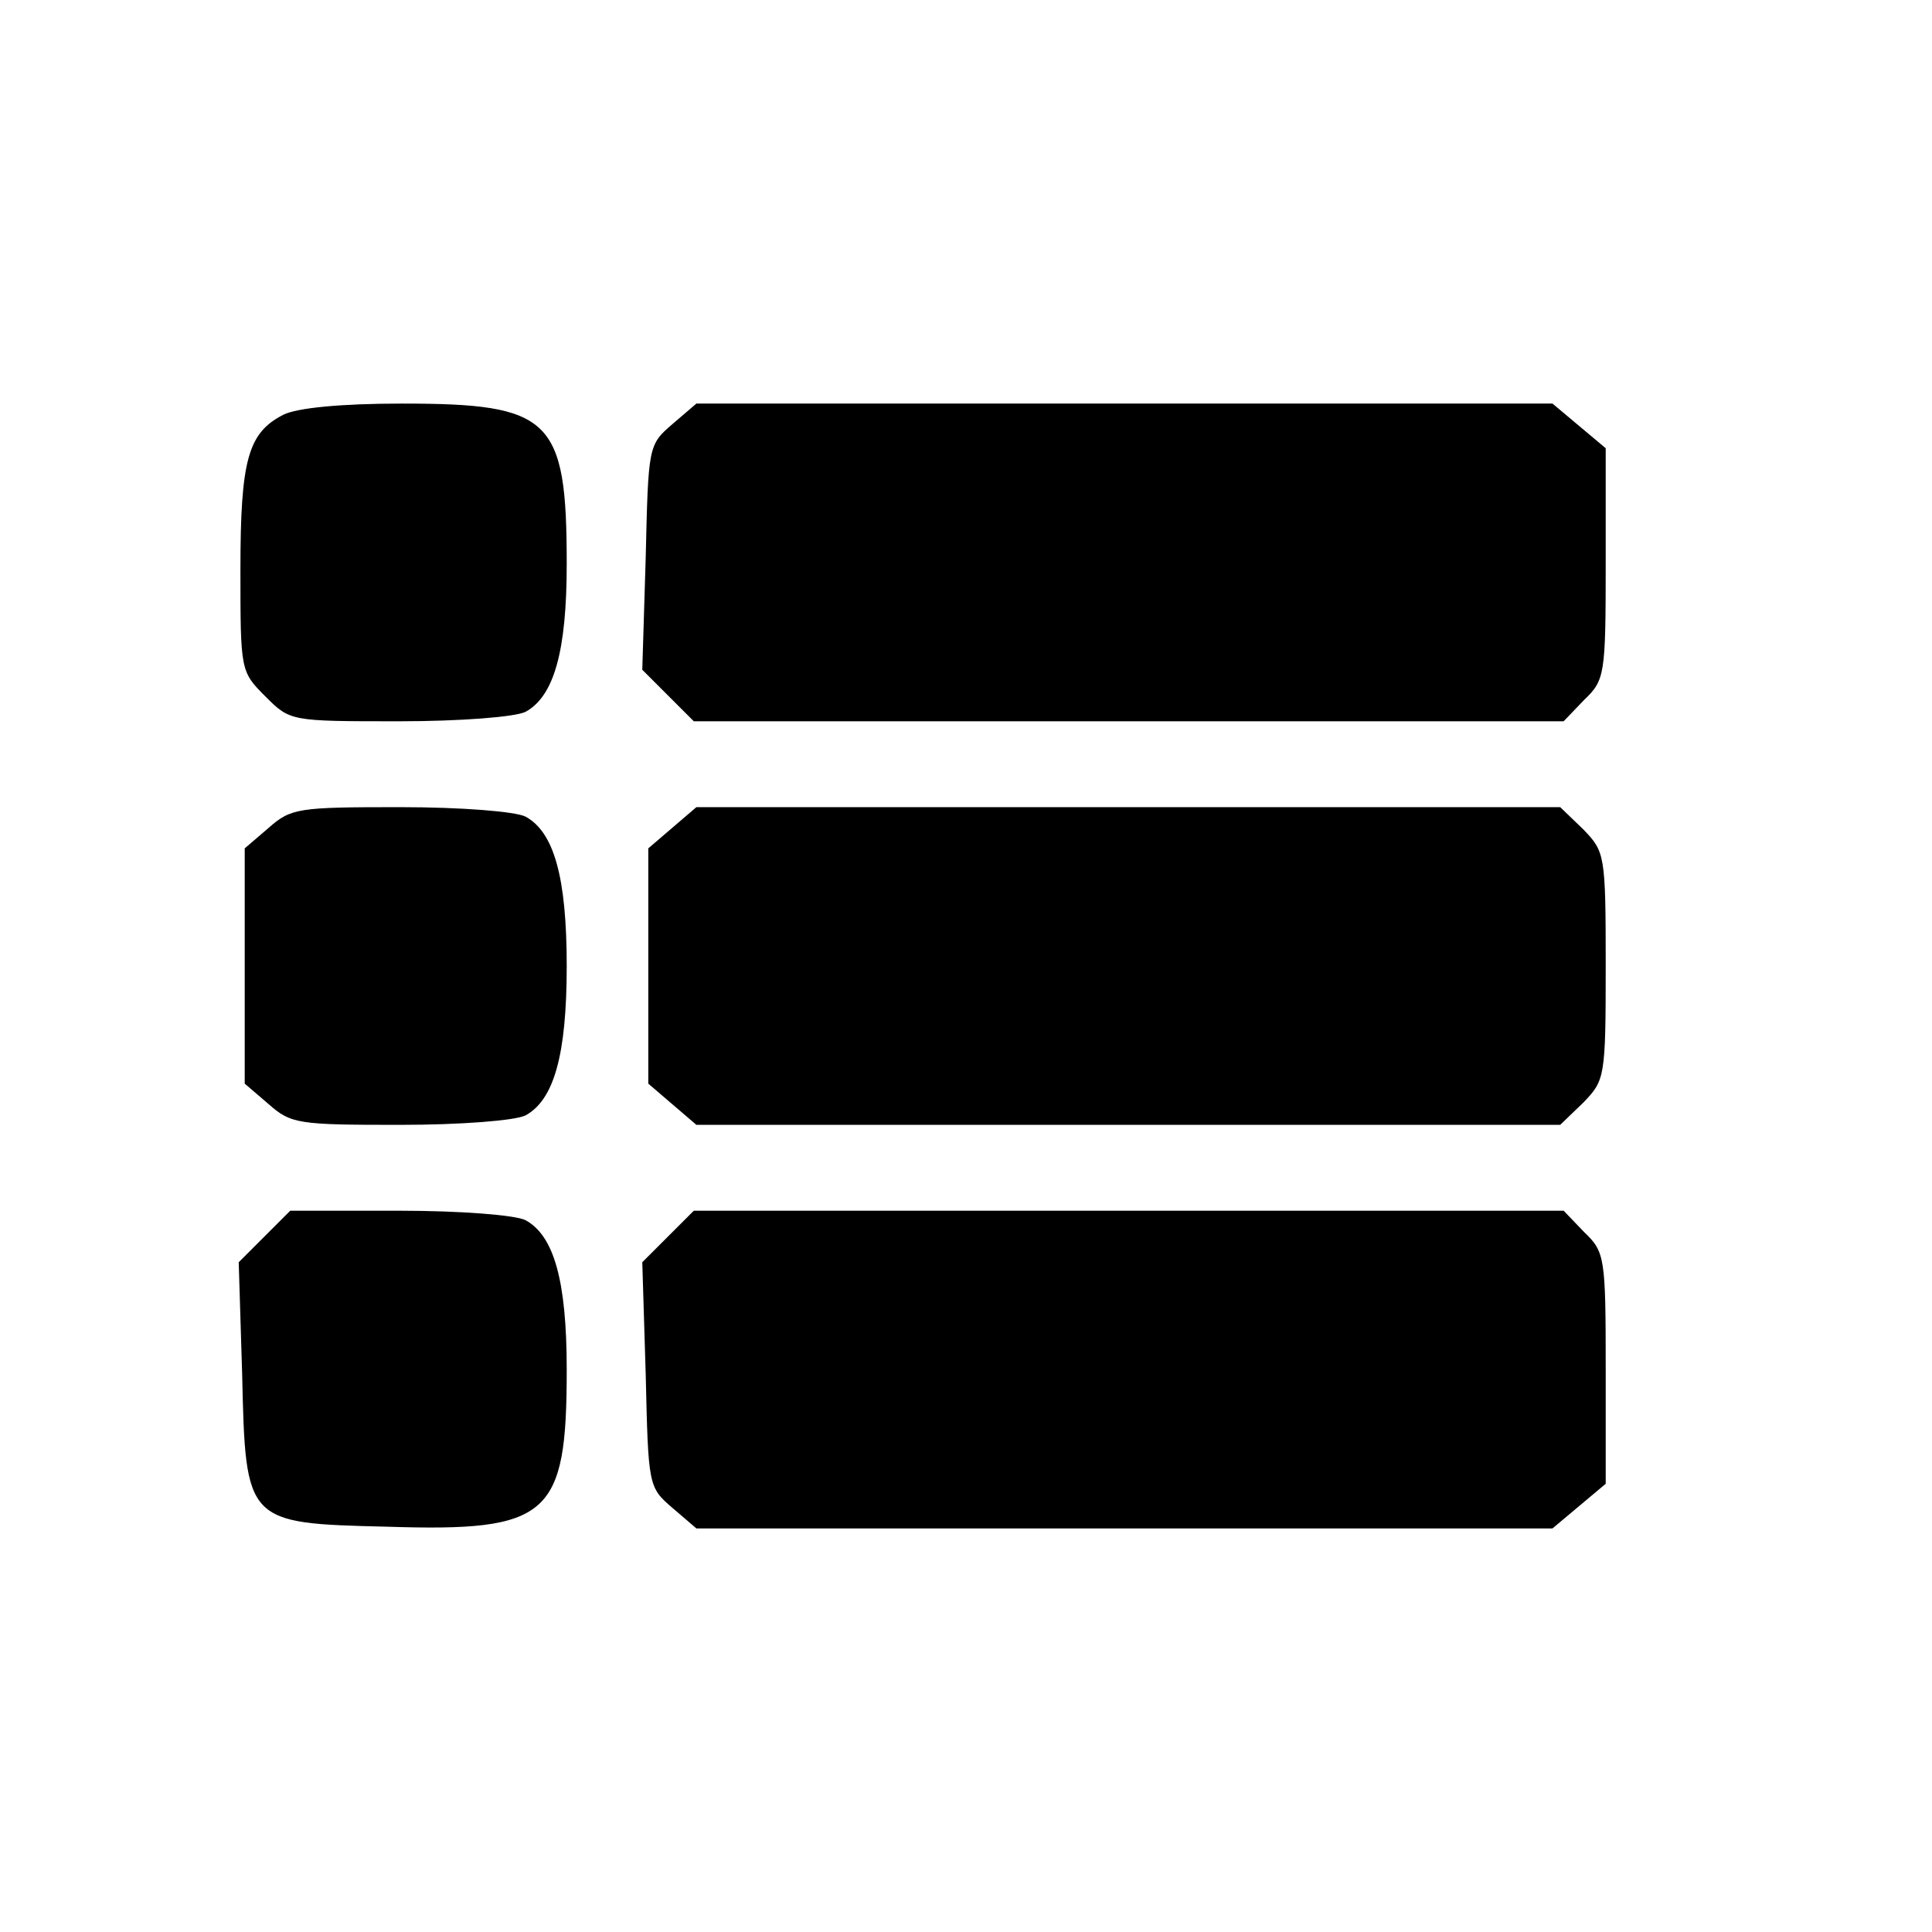 <?xml version="1.0" standalone="no"?>
<!DOCTYPE svg PUBLIC "-//W3C//DTD SVG 20010904//EN"
 "http://www.w3.org/TR/2001/REC-SVG-20010904/DTD/svg10.dtd">
<svg version="1.0" xmlns="http://www.w3.org/2000/svg"
 width="225pt" height="225pt" viewBox="0 0 225 225"
 preserveAspectRatio="xMidYMid meet">

<g transform="translate(0,225) scale(0.1,-0.1)"
fill="#000000" stroke="none">
<path d="M330 1767 c-41 -21 -50 -52 -50 -180 0 -118 0 -119 29 -148 29 -29
29 -29 156 -29 71 0 135 5 147 11 33 18 48 70 48 172 0 170 -18 187 -192 187
-71 0 -122 -5 -138 -13z"/>
<path d="M783 1756 c-28 -24 -28 -26 -31 -155 l-4 -131 30 -30 30 -30 507 0
506 0 24 25 c24 23 25 29 25 159 l0 134 -31 26 -31 26 -498 0 -499 0 -28 -24z"/>
<path d="M313 1286 l-28 -24 0 -137 0 -137 28 -24 c26 -23 35 -24 153 -24 71
0 134 5 146 11 33 18 48 70 48 174 0 104 -15 156 -48 174 -12 6 -75 11 -146
11 -118 0 -127 -1 -153 -24z"/>
<path d="M783 1286 l-28 -24 0 -137 0 -137 28 -24 28 -24 503 0 503 0 27 26
c25 26 26 29 26 159 0 130 -1 133 -26 159 l-27 26 -503 0 -503 0 -28 -24z"/>
<path d="M308 810 l-30 -30 4 -130 c4 -174 4 -174 169 -178 189 -6 209 12 209
183 0 104 -15 156 -48 174 -12 6 -76 11 -147 11 l-127 0 -30 -30z"/>
<path d="M778 810 l-30 -30 4 -131 c3 -129 3 -131 31 -155 l28 -24 499 0 498
0 31 26 31 26 0 134 c0 130 -1 136 -25 159 l-24 25 -506 0 -507 0 -30 -30z"/>
</g>
</svg>
